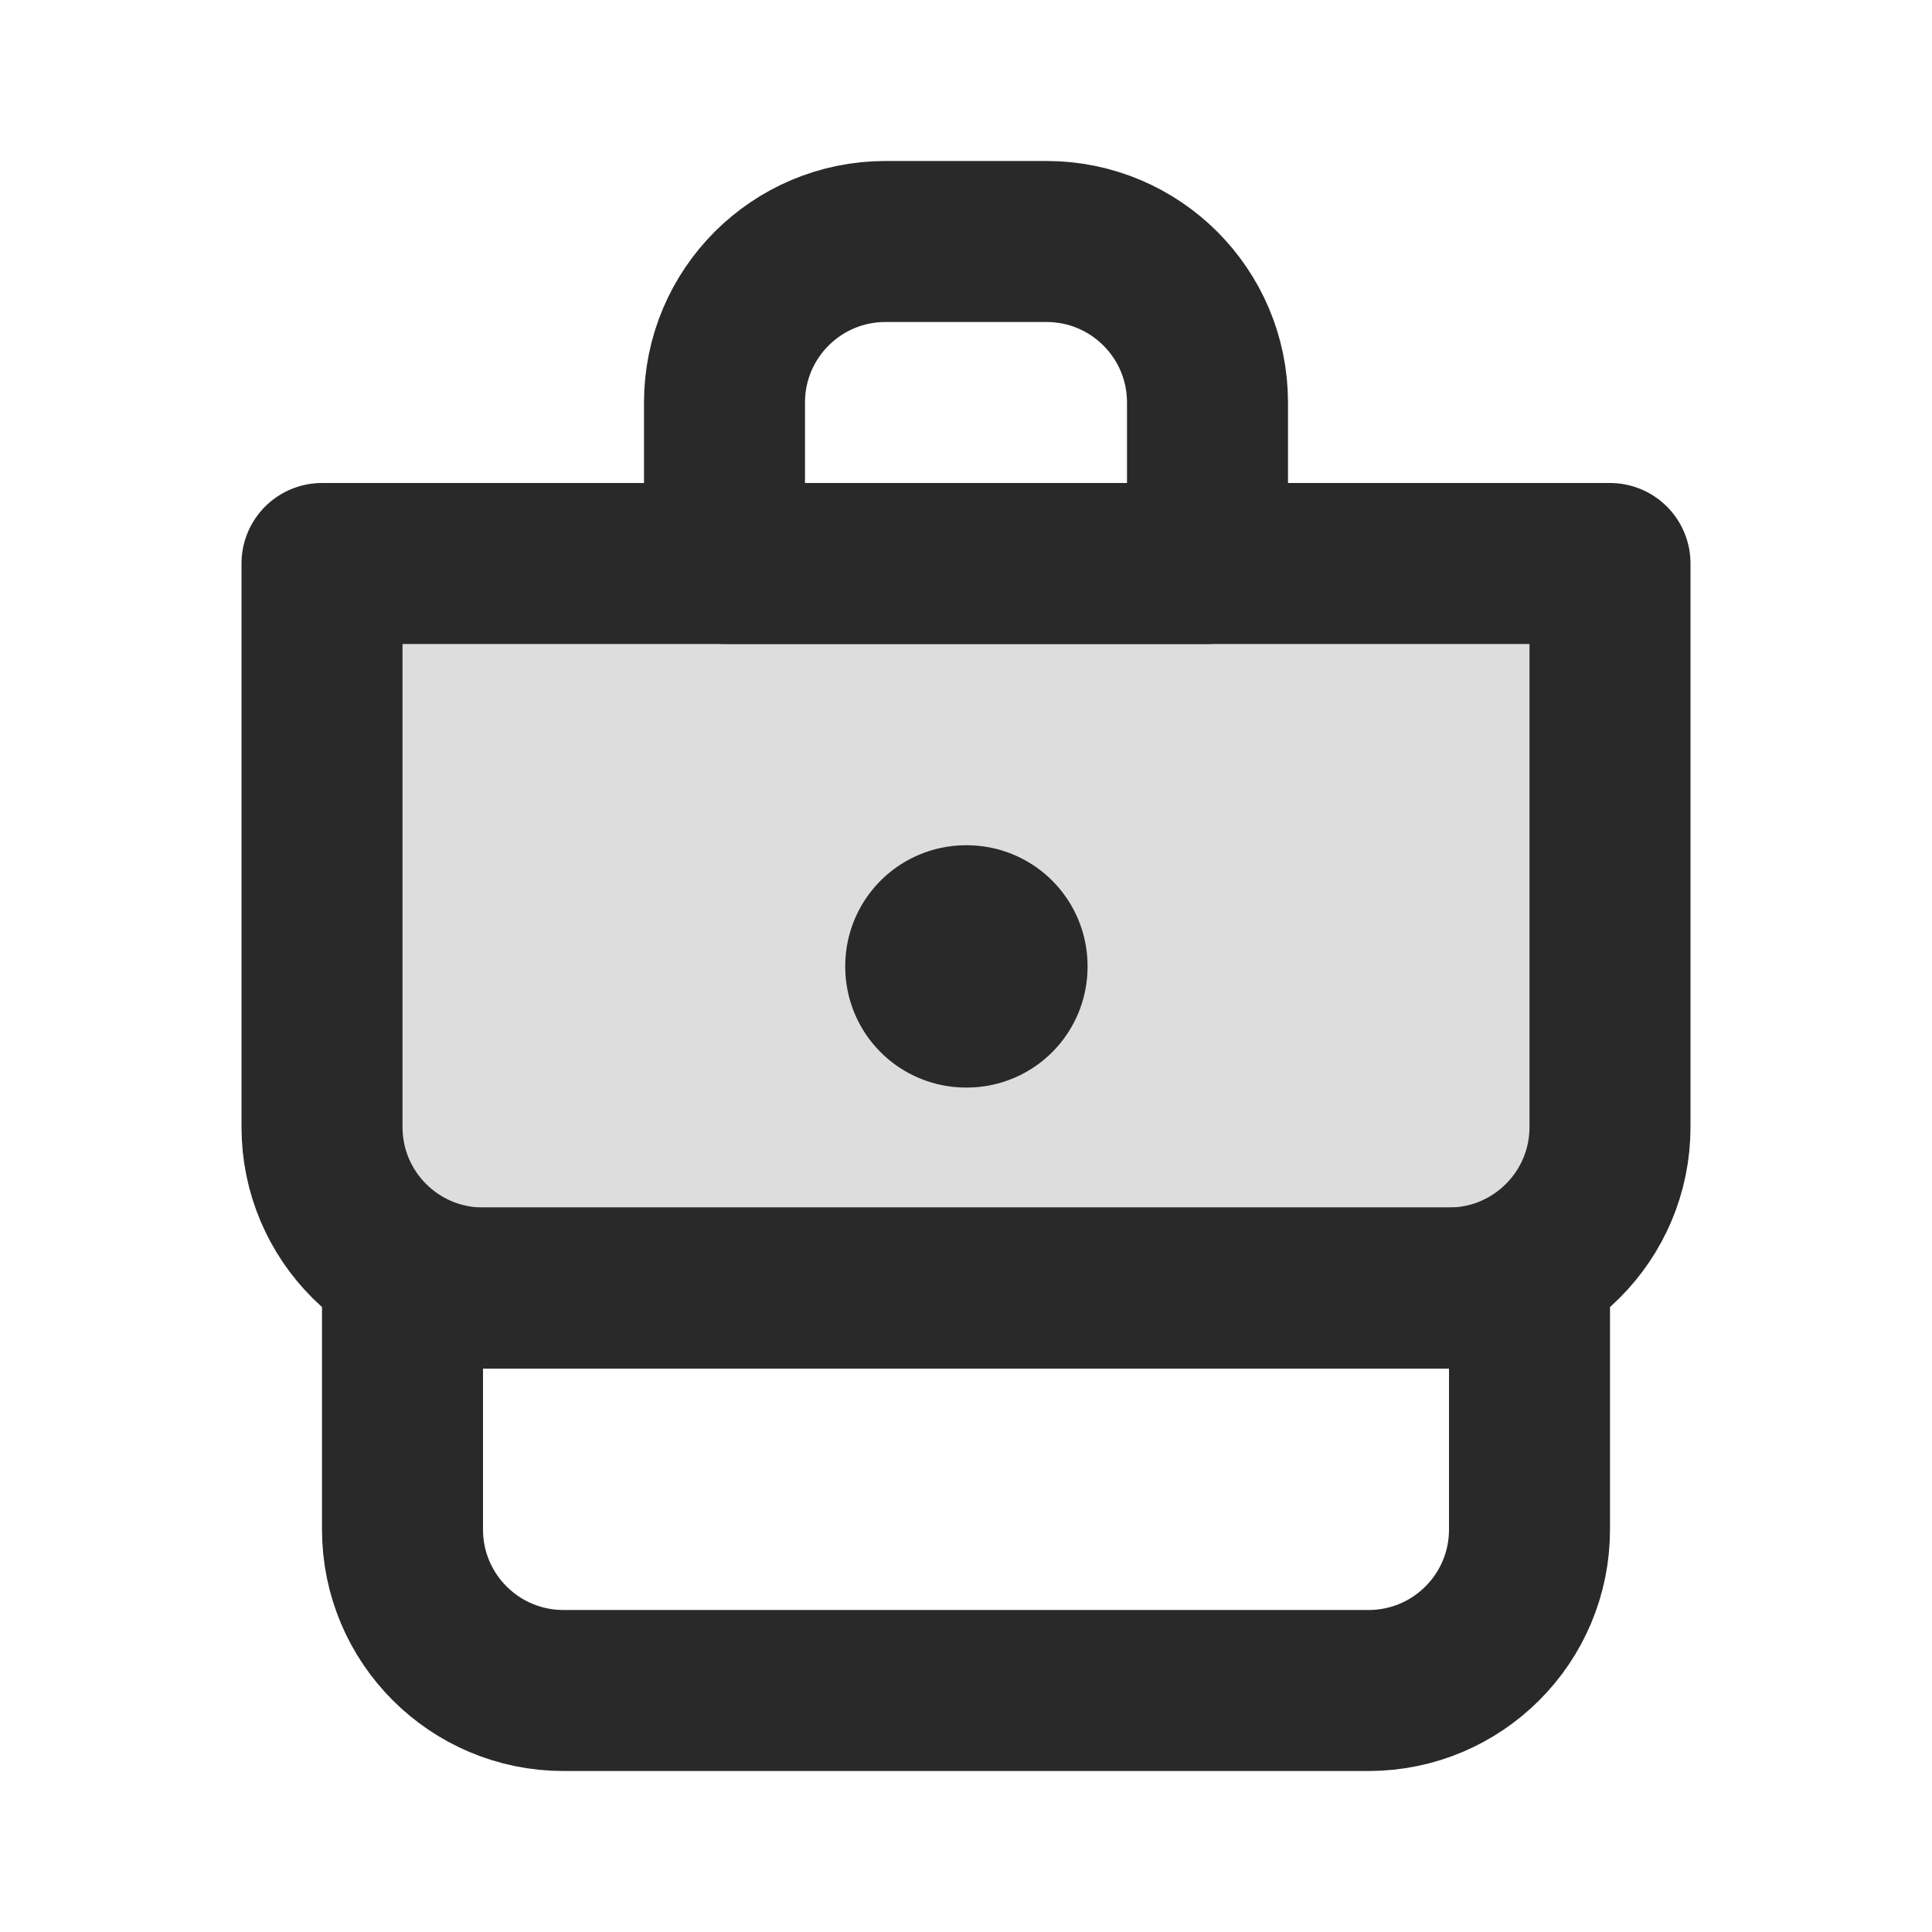 <svg width="24" height="24" viewBox="0 0 24 24" fill="none" xmlns="http://www.w3.org/2000/svg">
<g clip-path="url(#clip0_1_24636)">
<path opacity="0.16" d="M4 7H20V14C20 15.105 19.105 16 18 16H6C4.895 16 4 15.105 4 14V7Z" fill="#292929"/>
<path d="M5 16H19V19C19 20.105 18.105 21 17 21H7C5.895 21 5 20.105 5 19V16Z" stroke="#292929" stroke-width="2" stroke-linejoin="round"/>
<path d="M4 7H20V14C20 15.105 19.105 16 18 16H6C4.895 16 4 15.105 4 14V7Z" stroke="#292929" stroke-width="2" stroke-linejoin="round"/>
<rect x="12" y="12" width="0.01" height="0.01" stroke="#292929" stroke-width="3" stroke-linejoin="round"/>
<path d="M9 5C9 3.895 9.895 3 11 3H13C14.105 3 15 3.895 15 5V7H9V5Z" stroke="#292929" stroke-width="2" stroke-linejoin="round"/>
</g>
<defs>
<clipPath id="clip0_1_24636">
<rect width="24" height="24" fill="white"/>
</clipPath>
</defs>
</svg>
